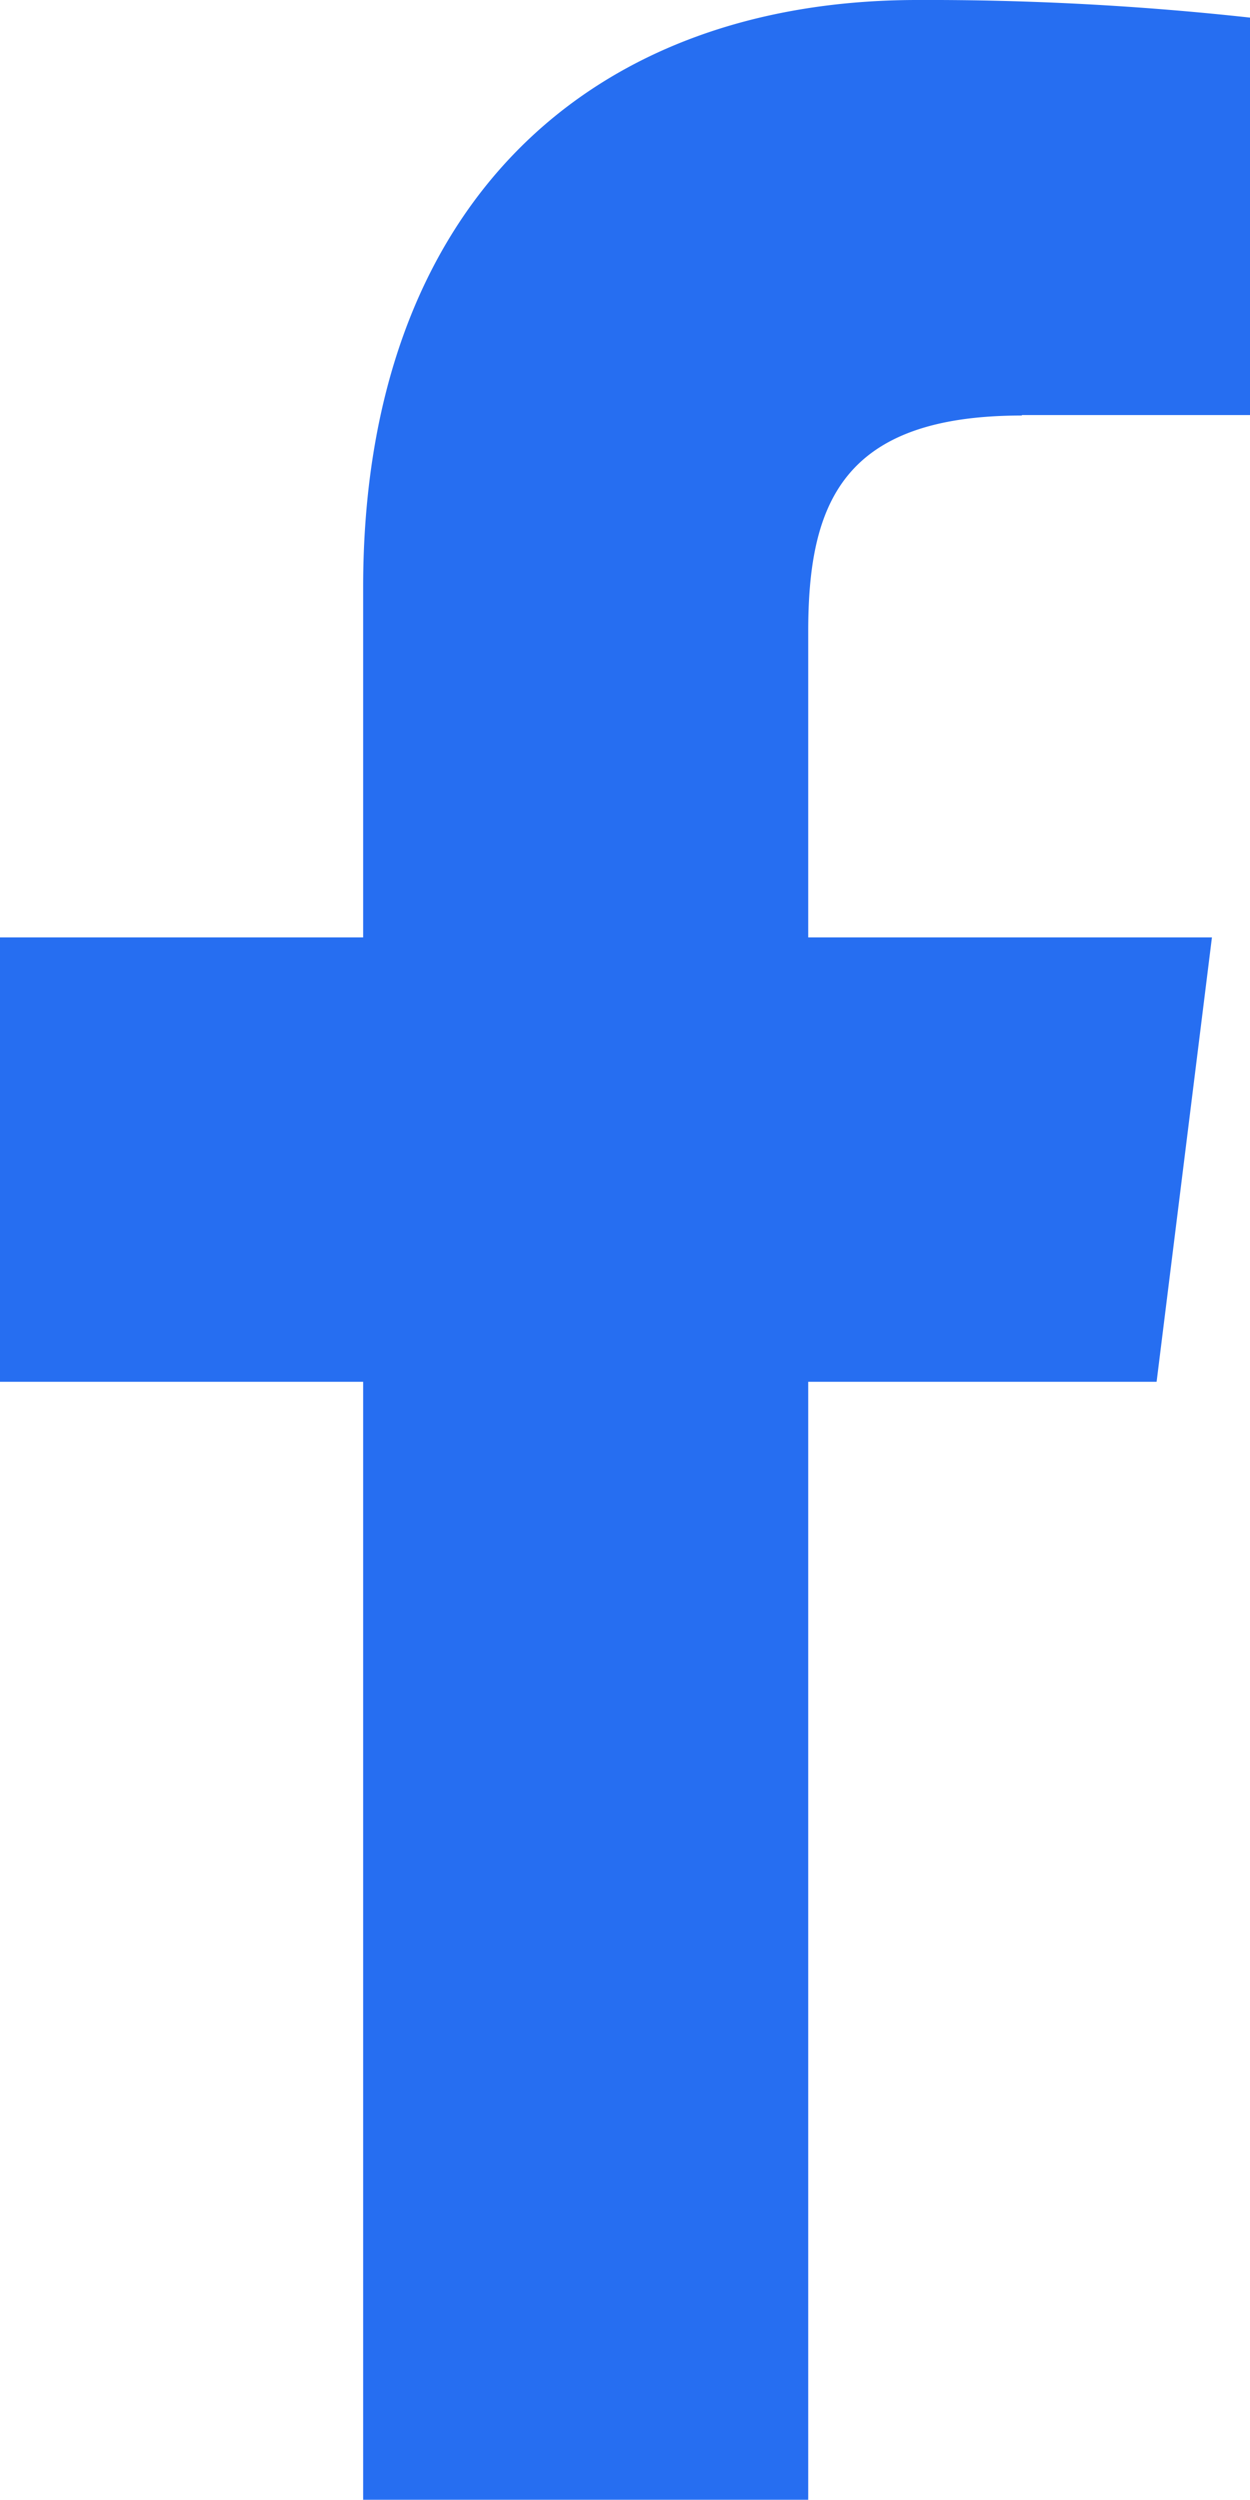 <svg xmlns="http://www.w3.org/2000/svg" width="11.001" height="22" viewBox="0 0 11.001 22"><defs><style>.a{fill:#266ef1;}</style></defs><path class="a" d="M15.18,3.653h2.008V.155A25.934,25.934,0,0,0,14.262,0c-2.9,0-4.879,1.821-4.879,5.169V8.25h-3.2v3.911h3.2V22H13.3V12.161h3.066l.487-3.911H13.3V5.557c0-1.13.305-1.9,1.88-1.9Z" transform="translate(-6.187)"/></svg>
